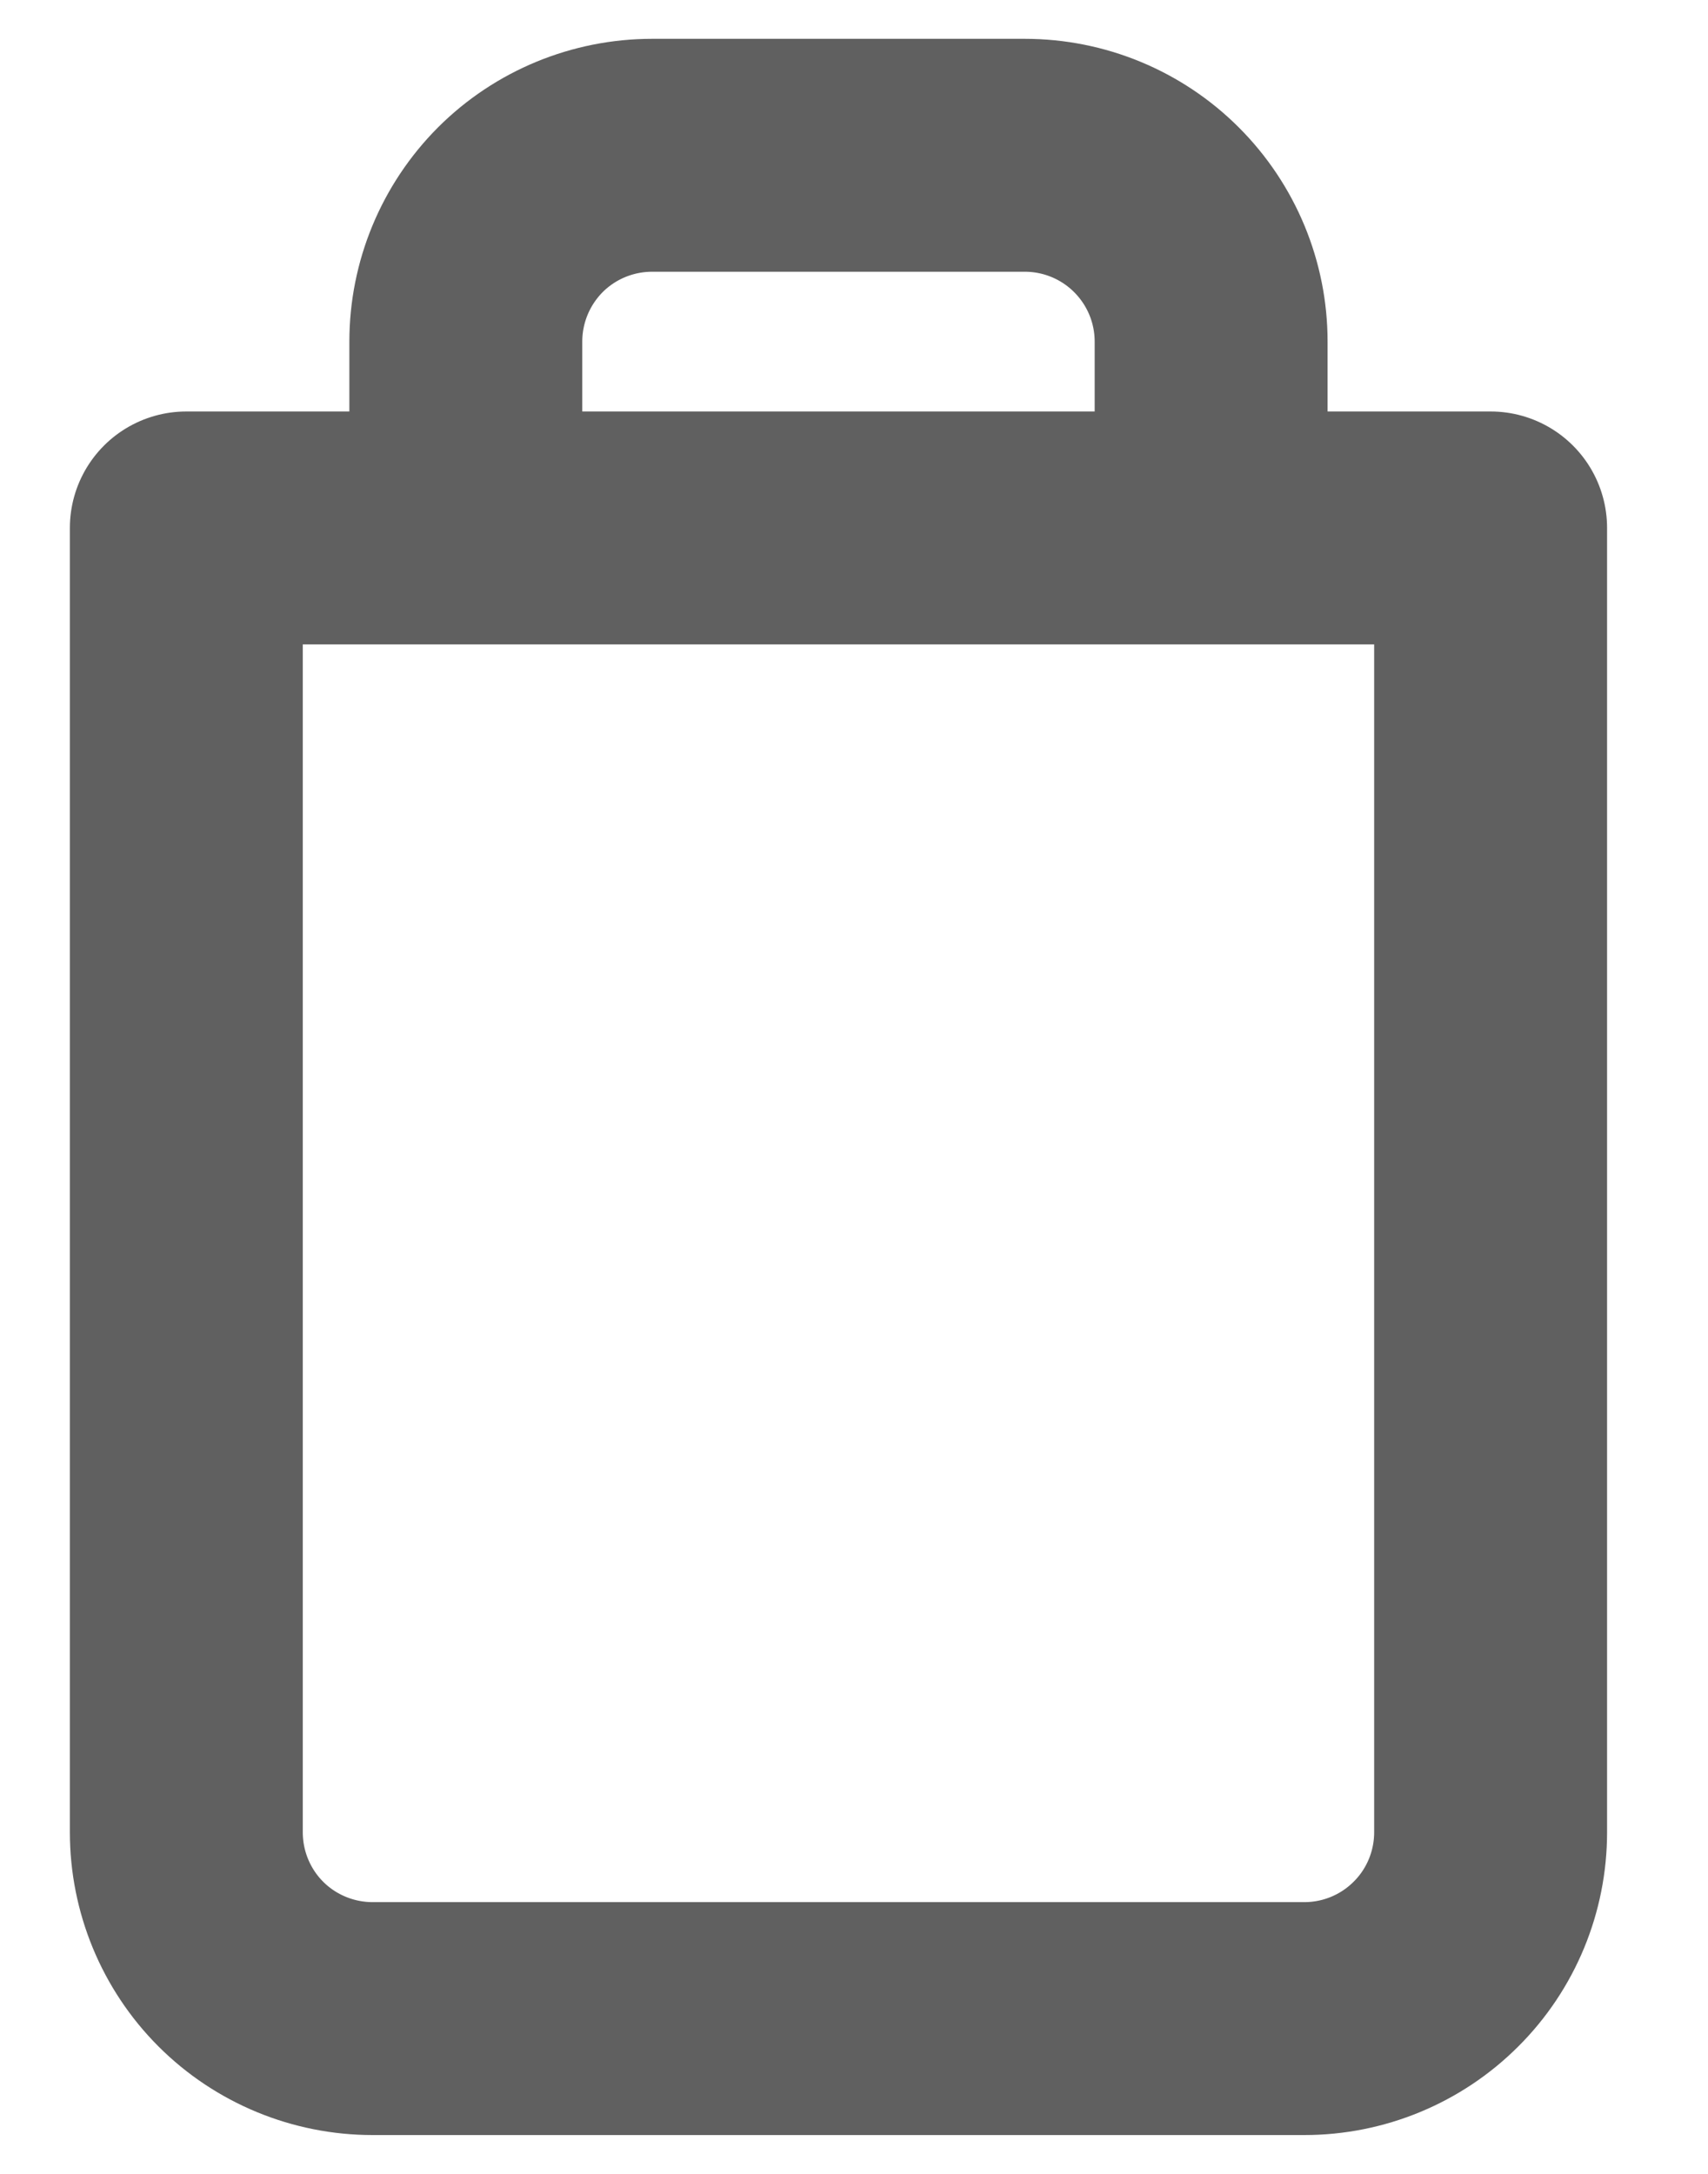 <svg width="11" height="14" viewBox="0 0 11 14" fill="none" xmlns="http://www.w3.org/2000/svg">
<path d="M3 3.4V2.2C3 1.882 3.126 1.577 3.351 1.351C3.576 1.126 3.882 1 4.2 1H6.6C6.918 1 7.223 1.126 7.448 1.351C7.674 1.577 7.8 1.882 7.8 2.2V3.4M9.6 3.4V11.8C9.6 12.118 9.474 12.424 9.248 12.649C9.023 12.874 8.718 13 8.4 13H2.4C2.082 13 1.776 12.874 1.551 12.649C1.326 12.424 1.2 12.118 1.2 11.8V3.4H9.6Z" stroke="#606060" stroke-width="1.5" stroke-linecap="round" stroke-linejoin="round"/>
</svg>
